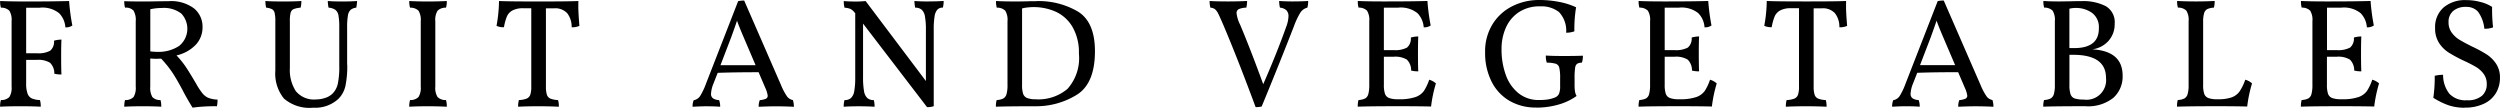 <svg height="11.126" viewBox="0 0 258.094 11.126" width="258.094" xmlns="http://www.w3.org/2000/svg"><path d="m245 544.855a2.749 2.749 0 0 1 1.976.568 2.277 2.277 0 0 1 .648 1.464 1.137 1.137 0 0 0 .72-.192 21.542 21.542 0 0 1 -.336-2.528q-1.584.048-4.448.048-1.615 0-2.672-.048a2.205 2.205 0 0 0 .08.688 1.172 1.172 0 0 1 .872.312 1.778 1.778 0 0 1 .232 1.08v6.753a1.782 1.782 0 0 1 -.232 1.08 1.18 1.18 0 0 1 -.872.312 2.2 2.2 0 0 0 -.08.688q.624-.048 2.176-.048 1.28 0 2.016.048a2.2 2.2 0 0 0 -.08-.688 2.442 2.442 0 0 1 -.84-.168.871.871 0 0 1 -.44-.5 2.952 2.952 0 0 1 -.144-1.048v-2.432h1.1a2.3 2.3 0 0 1 1.368.3 1.534 1.534 0 0 1 .44 1.128 2.946 2.946 0 0 0 .736.08q-.031-.544-.032-1.856 0-1.2.032-1.744a2.719 2.719 0 0 0 -.768.112 1.221 1.221 0 0 1 -.392 1.032 2.572 2.572 0 0 1 -1.384.264h-1.1v-4.7h1.424zm16.176 7.936q-.753-1.281-1.136-1.848a9.171 9.171 0 0 0 -.944-1.16 3.941 3.941 0 0 0 1.976-1.088 2.6 2.6 0 0 0 .712-1.824 2.426 2.426 0 0 0 -.88-1.944 3.952 3.952 0 0 0 -2.608-.744l-1.344.016q-.448.015-1.328.016-1.281 0-1.92-.032a2.293 2.293 0 0 0 .08.672 1.058 1.058 0 0 1 .872.3 1.867 1.867 0 0 1 .232 1.1v6.745a1.838 1.838 0 0 1 -.224 1.08 1.175 1.175 0 0 1 -.88.312 2.356 2.356 0 0 0 -.08.688q.72-.048 1.92-.048 1.215 0 1.9.048a2.294 2.294 0 0 0 -.08-.688 1.1 1.1 0 0 1 -.84-.312 1.89 1.89 0 0 1 -.216-1.08v-2.9q.384.032.624.032l.5-.016a11.283 11.283 0 0 1 1.08 1.32q.408.6.9 1.5l.192.352q.464.912 1.072 1.888a16.6 16.6 0 0 1 2.512-.144 2.747 2.747 0 0 0 .064-.688 2.9 2.9 0 0 1 -.936-.176 1.569 1.569 0 0 1 -.6-.448 7.113 7.113 0 0 1 -.624-.928zm-4.784-3.424v-4.352a5.693 5.693 0 0 1 1.184-.128 2.951 2.951 0 0 1 2.008.568 2.277 2.277 0 0 1 -.232 3.36 3.876 3.876 0 0 1 -2.256.6 5.7 5.7 0 0 1 -.7-.048zm20.32 1.36v-3.84a6.862 6.862 0 0 1 .08-1.208 1.028 1.028 0 0 1 .28-.6 1.062 1.062 0 0 1 .584-.224 4.271 4.271 0 0 0 .08-.688q-.624.048-1.52.048-.96 0-1.5-.048a3.537 3.537 0 0 0 .08.688 1.362 1.362 0 0 1 .712.232.956.956 0 0 1 .312.584 6.775 6.775 0 0 1 .08 1.216v3.968a8.435 8.435 0 0 1 -.152 1.864 2.094 2.094 0 0 1 -.536 1 1.92 1.92 0 0 1 -.776.456 3.008 3.008 0 0 1 -.92.152 2.418 2.418 0 0 1 -2.1-.856 3.975 3.975 0 0 1 -.616-2.36v-4.864a3.307 3.307 0 0 1 .08-.872.564.564 0 0 1 .3-.368 2.306 2.306 0 0 1 .728-.152 2.611 2.611 0 0 0 .08-.688q-.72.048-1.856.048-1.216 0-1.856-.048a2.57 2.57 0 0 0 .08.688 1.631 1.631 0 0 1 .608.16.591.591 0 0 1 .264.384 3.614 3.614 0 0 1 .072.848v5.088a4.1 4.1 0 0 0 .888 2.9 4.039 4.039 0 0 0 3.032.944 3.506 3.506 0 0 0 2.592-.912 2.735 2.735 0 0 0 .72-1.312 9.888 9.888 0 0 0 .192-2.224zm7.6-4.48v6.753a1.789 1.789 0 0 1 -.232 1.08 1.182 1.182 0 0 1 -.872.312 2.167 2.167 0 0 0 -.08.688q.816-.048 1.936-.048.975 0 1.936.048a2.2 2.2 0 0 0 -.08-.688 1.178 1.178 0 0 1 -.872-.312 1.782 1.782 0 0 1 -.232-1.08v-6.752a1.778 1.778 0 0 1 .232-1.08 1.17 1.17 0 0 1 .872-.312 2.205 2.205 0 0 0 .08-.688q-.96.048-1.936.048-1.056 0-1.936-.048a2.175 2.175 0 0 0 .08.688 1.174 1.174 0 0 1 .872.312 1.785 1.785 0 0 1 .232 1.08zm16.271-2.08q-.879.048-4.112.048-3.183 0-4.08-.048a14.784 14.784 0 0 1 -.256 2.56 1.552 1.552 0 0 0 .768.144 5.323 5.323 0 0 1 .3-1.1 1.306 1.306 0 0 1 .568-.624 2.285 2.285 0 0 1 1.136-.232h.816v8.085a2.553 2.553 0 0 1 -.1.832.675.675 0 0 1 -.376.408 2.452 2.452 0 0 1 -.8.152 2.2 2.2 0 0 0 -.08.688q.9-.048 2.1-.048 1.073 0 2.1.048a2.167 2.167 0 0 0 -.08-.688 2.368 2.368 0 0 1 -.792-.152.655.655 0 0 1 -.36-.4 2.76 2.76 0 0 1 -.1-.84v-8.08h.848a1.689 1.689 0 0 1 1.344.5 2.276 2.276 0 0 1 .464 1.456 1.721 1.721 0 0 0 .8-.144q-.111-1.344-.112-1.984zm22.16 10.224a.959.959 0 0 1 -.6-.352 6.209 6.209 0 0 1 -.632-1.184l-3.808-8.736a2.716 2.716 0 0 0 -.624.064l-3.312 8.5a6.974 6.974 0 0 1 -.624 1.312 1.014 1.014 0 0 1 -.656.416 1.761 1.761 0 0 0 -.112.672q.912-.048 1.328-.048.976 0 1.52.048a1.81 1.81 0 0 0 -.112-.688 1.21 1.21 0 0 1 -.632-.184.557.557 0 0 1 -.2-.472 3.2 3.2 0 0 1 .256-1.056l.432-1.1q1.68-.064 4.224-.064l.7 1.632a2.773 2.773 0 0 1 .24.784.333.333 0 0 1 -.184.32 1.934 1.934 0 0 1 -.632.144 1.6 1.6 0 0 0 -.112.688q.96-.048 1.808-.048.864 0 1.824.048a2.379 2.379 0 0 0 -.1-.688zm-7.488-3.6 1.1-2.864q.432-1.185.608-1.728.224.639.7 1.744l1.216 2.848h-3.632zm21.52-6.576q-.816 0-1.5-.048a4.552 4.552 0 0 0 .08.688.992.992 0 0 1 .672.208 1.192 1.192 0 0 1 .336.688 7.472 7.472 0 0 1 .1 1.376v5.3l-6.224-8.256a9.966 9.966 0 0 1 -1.072.048q-.7 0-1.184-.048a2.611 2.611 0 0 0 .08.688 1.816 1.816 0 0 1 .616.128 1.332 1.332 0 0 1 .424.368l.064.08v6.608a8 8 0 0 1 -.1 1.424 1.257 1.257 0 0 1 -.336.712.969.969 0 0 1 -.672.216 2.294 2.294 0 0 0 -.08.688q.607-.048 1.6-.048.864 0 1.584.048a2.294 2.294 0 0 0 -.08-.688.969.969 0 0 1 -.672-.216 1.257 1.257 0 0 1 -.336-.712 8 8 0 0 1 -.1-1.424v-5.543l6.608 8.624a2.01 2.01 0 0 0 .688-.1v-7.9a8.125 8.125 0 0 1 .088-1.368 1.347 1.347 0 0 1 .288-.7.75.75 0 0 1 .568-.208 2.611 2.611 0 0 0 .08-.688q-.656.048-1.52.048zm11.056-.032q-.624 0-.944.016l-.944.016q-1.5 0-2.24-.048a2.175 2.175 0 0 0 .08.688 1.174 1.174 0 0 1 .872.312 1.785 1.785 0 0 1 .232 1.08v6.576a3.341 3.341 0 0 1 -.1.952.756.756 0 0 1 -.336.456 1.716 1.716 0 0 1 -.68.16 2.167 2.167 0 0 0 -.08.688q1.2-.048 4.144-.048a7.958 7.958 0 0 0 4.152-1.152q1.927-1.152 1.928-4.528 0-2.976-1.72-4.072a7.973 7.973 0 0 0 -4.36-1.1zm0 10.128a2.474 2.474 0 0 1 -.912-.128.724.724 0 0 1 -.416-.432 2.856 2.856 0 0 1 -.112-.928v-7.888a3.081 3.081 0 0 1 .552-.1 5.58 5.58 0 0 1 2.968.456 3.9 3.9 0 0 1 1.7 1.576 5.229 5.229 0 0 1 .648 2.728 4.766 4.766 0 0 1 -1.176 3.64 4.634 4.634 0 0 1 -3.256 1.08zm26.464-10.1q-.657 0-1.36-.048a2.68 2.68 0 0 0 .08.688 1.122 1.122 0 0 1 .672.28.855.855 0 0 1 .208.616 3.359 3.359 0 0 1 -.224 1.056q-.993 2.784-2.384 5.952-1.3-3.569-2.384-6.144a3.505 3.505 0 0 1 -.368-1.184.435.435 0 0 1 .232-.424 2.073 2.073 0 0 1 .776-.152 3.278 3.278 0 0 0 .08-.688q-.912.048-1.936.048-1.312 0-1.936-.048a2.8 2.8 0 0 0 .08.688.924.924 0 0 1 .472.16 1.393 1.393 0 0 1 .344.472q.175.344.544 1.208 1.455 3.423 3.312 8.432a2.785 2.785 0 0 0 .624-.064q1.76-4.257 3.344-8.32a7.678 7.678 0 0 1 .632-1.344 1.2 1.2 0 0 1 .744-.544 2.725 2.725 0 0 0 .08-.688q-.688.048-1.632.048zm14.128 8.08a5.074 5.074 0 0 1 -.552 1.168 1.816 1.816 0 0 1 -.872.624 5.01 5.01 0 0 1 -1.7.224h-.1a2.545 2.545 0 0 1 -.92-.128.721.721 0 0 1 -.424-.44 2.867 2.867 0 0 1 -.112-.92v-2.9h1.008a2.3 2.3 0 0 1 1.368.3 1.538 1.538 0 0 1 .44 1.128 2.94 2.94 0 0 0 .736.08q-.033-.545-.032-1.856 0-1.2.032-1.744a2.719 2.719 0 0 0 -.768.112 1.224 1.224 0 0 1 -.392 1.032 2.572 2.572 0 0 1 -1.384.264h-1.008v-4.384h1.488a2.751 2.751 0 0 1 1.976.568 2.287 2.287 0 0 1 .648 1.464 1.137 1.137 0 0 0 .72-.192 21.112 21.112 0 0 1 -.336-2.528q-1.584.048-4.5.048-1.744 0-2.688-.048a2.175 2.175 0 0 0 .08.688 1.174 1.174 0 0 1 .872.312 1.785 1.785 0 0 1 .232 1.08v6.576a3.584 3.584 0 0 1 -.1.96.721.721 0 0 1 -.328.448 1.716 1.716 0 0 1 -.68.16 2.167 2.167 0 0 0 -.08.688q1.2-.048 4.144-.048 2.175 0 3.424.032a13.933 13.933 0 0 1 .5-2.384 1.69 1.69 0 0 0 -.7-.384zm11.024 2.88a8.172 8.172 0 0 0 2.376-.328 5.958 5.958 0 0 0 1.816-.872 1.374 1.374 0 0 1 -.168-.488 4.249 4.249 0 0 1 -.04-.632v-.72a6.818 6.818 0 0 1 .056-1.056.64.64 0 0 1 .2-.424.942.942 0 0 1 .5-.12 2.131 2.131 0 0 0 .1-.72q-.672.031-1.872.032-1.344 0-1.952-.048a2.11 2.11 0 0 0 .1.736 3.342 3.342 0 0 1 .928.112.563.563 0 0 1 .36.408 4.559 4.559 0 0 1 .088 1.08v.8a2.042 2.042 0 0 1 -.12.824.789.789 0 0 1 -.424.376 3.49 3.49 0 0 1 -.736.2 6 6 0 0 1 -.88.056 3.315 3.315 0 0 1 -2.136-.7 4.215 4.215 0 0 1 -1.312-1.888 7.683 7.683 0 0 1 -.44-2.68 5.347 5.347 0 0 1 .44-2.184 3.7 3.7 0 0 1 1.336-1.608 3.835 3.835 0 0 1 2.208-.608 2.934 2.934 0 0 1 1.944.584 2.8 2.8 0 0 1 .744 2.136 2.4 2.4 0 0 0 .848-.144 13.653 13.653 0 0 1 .176-2.48 7.374 7.374 0 0 0 -1.728-.552 10.635 10.635 0 0 0 -2.112-.2 6.077 6.077 0 0 0 -2.712.624 5.039 5.039 0 0 0 -2.056 1.848 5.323 5.323 0 0 0 -.784 2.936 6.532 6.532 0 0 0 .656 2.992 4.759 4.759 0 0 0 1.848 2 5.325 5.325 0 0 0 2.76.7zm17.967-2.88a4.992 4.992 0 0 1 -.552 1.168 1.806 1.806 0 0 1 -.872.624 5.006 5.006 0 0 1 -1.7.224h-.1a2.548 2.548 0 0 1 -.92-.128.724.724 0 0 1 -.424-.44 2.9 2.9 0 0 1 -.112-.92v-2.9h1.008a2.3 2.3 0 0 1 1.368.3 1.53 1.53 0 0 1 .44 1.128 2.946 2.946 0 0 0 .736.08q-.031-.545-.032-1.856 0-1.2.032-1.744a2.719 2.719 0 0 0 -.768.112 1.218 1.218 0 0 1 -.392 1.032 2.569 2.569 0 0 1 -1.384.264h-1.008v-4.384h1.488a2.748 2.748 0 0 1 1.976.568 2.277 2.277 0 0 1 .648 1.464 1.137 1.137 0 0 0 .72-.192 21.542 21.542 0 0 1 -.336-2.528q-1.584.048-4.5.048-1.743 0-2.688-.048a2.205 2.205 0 0 0 .08.688 1.17 1.17 0 0 1 .872.312 1.778 1.778 0 0 1 .232 1.08v6.576a3.584 3.584 0 0 1 -.1.96.717.717 0 0 1 -.328.448 1.707 1.707 0 0 1 -.68.16 2.2 2.2 0 0 0 -.08.688q1.2-.048 4.144-.048 2.177 0 3.424.032a14.03 14.03 0 0 1 .5-2.384 1.684 1.684 0 0 0 -.7-.384zm14.048-8.128q-.879.048-4.112.048-3.183 0-4.08-.048a14.784 14.784 0 0 1 -.256 2.56 1.552 1.552 0 0 0 .768.144 5.323 5.323 0 0 1 .3-1.1 1.306 1.306 0 0 1 .568-.624 2.285 2.285 0 0 1 1.136-.232h.814v8.089a2.553 2.553 0 0 1 -.1.832.675.675 0 0 1 -.376.408 2.452 2.452 0 0 1 -.8.152 2.2 2.2 0 0 0 -.08.688q.9-.048 2.1-.048 1.072 0 2.1.048a2.167 2.167 0 0 0 -.08-.688 2.368 2.368 0 0 1 -.792-.152.655.655 0 0 1 -.36-.4 2.76 2.76 0 0 1 -.1-.84v-8.08h.848a1.689 1.689 0 0 1 1.344.5 2.276 2.276 0 0 1 .464 1.456 1.721 1.721 0 0 0 .8-.144q-.111-1.344-.112-1.984zm15.12 10.224a.959.959 0 0 1 -.6-.352 6.268 6.268 0 0 1 -.632-1.184l-3.808-8.736a2.728 2.728 0 0 0 -.624.064l-3.312 8.5a6.974 6.974 0 0 1 -.624 1.312 1.011 1.011 0 0 1 -.656.416 1.781 1.781 0 0 0 -.112.672q.912-.048 1.328-.048.977 0 1.52.048a1.81 1.81 0 0 0 -.112-.688 1.213 1.213 0 0 1 -.632-.184.557.557 0 0 1 -.2-.472 3.224 3.224 0 0 1 .256-1.056l.432-1.1q1.68-.064 4.224-.064l.7 1.632a2.773 2.773 0 0 1 .24.784.333.333 0 0 1 -.184.32 1.927 1.927 0 0 1 -.632.144 1.616 1.616 0 0 0 -.112.688q.96-.048 1.808-.048.864 0 1.824.048a2.379 2.379 0 0 0 -.1-.688zm-7.488-3.6 1.1-2.864q.432-1.185.608-1.728.225.639.7 1.744l1.216 2.848h-3.632zm17.776-1.632a2.7 2.7 0 0 0 1.688-.88 2.576 2.576 0 0 0 .632-1.76 1.908 1.908 0 0 0 -.92-1.816 5.059 5.059 0 0 0 -2.488-.52q-.751 0-1.136.016l-1.152.016q-1.025 0-1.664-.048a2.205 2.205 0 0 0 .08.688 1.172 1.172 0 0 1 .872.312 1.778 1.778 0 0 1 .232 1.08v6.576a3.341 3.341 0 0 1 -.1.952.749.749 0 0 1 -.336.456 1.712 1.712 0 0 1 -.68.16 2.2 2.2 0 0 0 -.08.688q1.2-.048 4.352-.048a4.158 4.158 0 0 0 2.888-.872 2.948 2.948 0 0 0 .952-2.28q0-2.544-3.136-2.72zm.688-2.16q0 2.031-2.544 2.032h-.5v-4.064a2.542 2.542 0 0 1 .656-.08 2.85 2.85 0 0 1 1.672.5 1.828 1.828 0 0 1 .712 1.616zm-1.552 7.344a2.95 2.95 0 0 1 -.944-.112.7.7 0 0 1 -.424-.424 2.951 2.951 0 0 1 -.12-.984v-3.1h.368q3.408 0 3.408 2.384a2.023 2.023 0 0 1 -2.288 2.24zm13.856-.032h-.1a2.474 2.474 0 0 1 -.912-.128.724.724 0 0 1 -.416-.432 2.856 2.856 0 0 1 -.112-.928v-6.528a3 3 0 0 1 .1-.864.676.676 0 0 1 .328-.424 1.8 1.8 0 0 1 .68-.152 2.205 2.205 0 0 0 .08-.688q-.96.048-1.936.048-1.008 0-1.936-.048a2.175 2.175 0 0 0 .08.688 1.174 1.174 0 0 1 .872.312 1.785 1.785 0 0 1 .232 1.08v6.576a3.341 3.341 0 0 1 -.1.952.756.756 0 0 1 -.336.456 1.716 1.716 0 0 1 -.68.16 2.167 2.167 0 0 0 -.08.688q1.2-.048 4.144-.048 1.855 0 3.1.032a13.933 13.933 0 0 1 .5-2.384 1.69 1.69 0 0 0 -.7-.384 5 5 0 0 1 -.592 1.216 1.747 1.747 0 0 1 -.816.608 4.082 4.082 0 0 1 -1.392.192zm15.92-2.016a5.074 5.074 0 0 1 -.552 1.168 1.816 1.816 0 0 1 -.872.624 5.01 5.01 0 0 1 -1.7.224h-.1a2.545 2.545 0 0 1 -.92-.128.721.721 0 0 1 -.424-.44 2.867 2.867 0 0 1 -.112-.92v-2.9h1.008a2.3 2.3 0 0 1 1.368.3 1.538 1.538 0 0 1 .44 1.128 2.94 2.94 0 0 0 .736.08q-.033-.545-.032-1.856 0-1.2.032-1.744a2.719 2.719 0 0 0 -.768.112 1.224 1.224 0 0 1 -.392 1.032 2.572 2.572 0 0 1 -1.384.264h-1v-4.384h1.49a2.751 2.751 0 0 1 1.976.568 2.287 2.287 0 0 1 .648 1.464 1.137 1.137 0 0 0 .72-.192 21.112 21.112 0 0 1 -.336-2.528q-1.584.048-4.5.048-1.745 0-2.688-.048a2.175 2.175 0 0 0 .08.688 1.174 1.174 0 0 1 .872.312 1.785 1.785 0 0 1 .232 1.08v6.576a3.584 3.584 0 0 1 -.1.96.721.721 0 0 1 -.328.448 1.716 1.716 0 0 1 -.68.16 2.167 2.167 0 0 0 -.08.688q1.2-.048 4.144-.048 2.175 0 3.424.032a13.933 13.933 0 0 1 .5-2.384 1.69 1.69 0 0 0 -.7-.384zm9.536 2.88a4.439 4.439 0 0 0 2.04-.424 2.838 2.838 0 0 0 1.216-1.12 3.066 3.066 0 0 0 .392-1.528 2.545 2.545 0 0 0 -.4-1.456 3.389 3.389 0 0 0 -.968-.96 13.345 13.345 0 0 0 -1.512-.816q-.832-.417-1.3-.7a2.768 2.768 0 0 1 -.8-.736 1.763 1.763 0 0 1 -.328-1.072 1.461 1.461 0 0 1 .48-1.168 1.957 1.957 0 0 1 1.328-.416 1.6 1.6 0 0 1 1.216.472 3.545 3.545 0 0 1 .672 1.784 2.391 2.391 0 0 0 .9-.144 16.79 16.79 0 0 1 -.1-2.112 3.966 3.966 0 0 0 -1.168-.5 5.571 5.571 0 0 0 -1.5-.2 3.413 3.413 0 0 0 -2.352.768 2.681 2.681 0 0 0 -.864 2.112 2.741 2.741 0 0 0 .408 1.544 3.343 3.343 0 0 0 .984.984 15.526 15.526 0 0 0 1.536.832 13.956 13.956 0 0 1 1.3.664 2.709 2.709 0 0 1 .784.712 1.727 1.727 0 0 1 .32 1.056 1.551 1.551 0 0 1 -.5 1.208 2.245 2.245 0 0 1 -1.544.456 2.279 2.279 0 0 1 -1.816-.672 3.136 3.136 0 0 1 -.648-1.952 3.444 3.444 0 0 0 -.864.1 14.759 14.759 0 0 1 -.144 2.272 7.707 7.707 0 0 0 1.584.776 5.2 5.2 0 0 0 1.664.248z" fill-rule="evenodd" transform="translate(-240.875 -544.062)"/></svg>